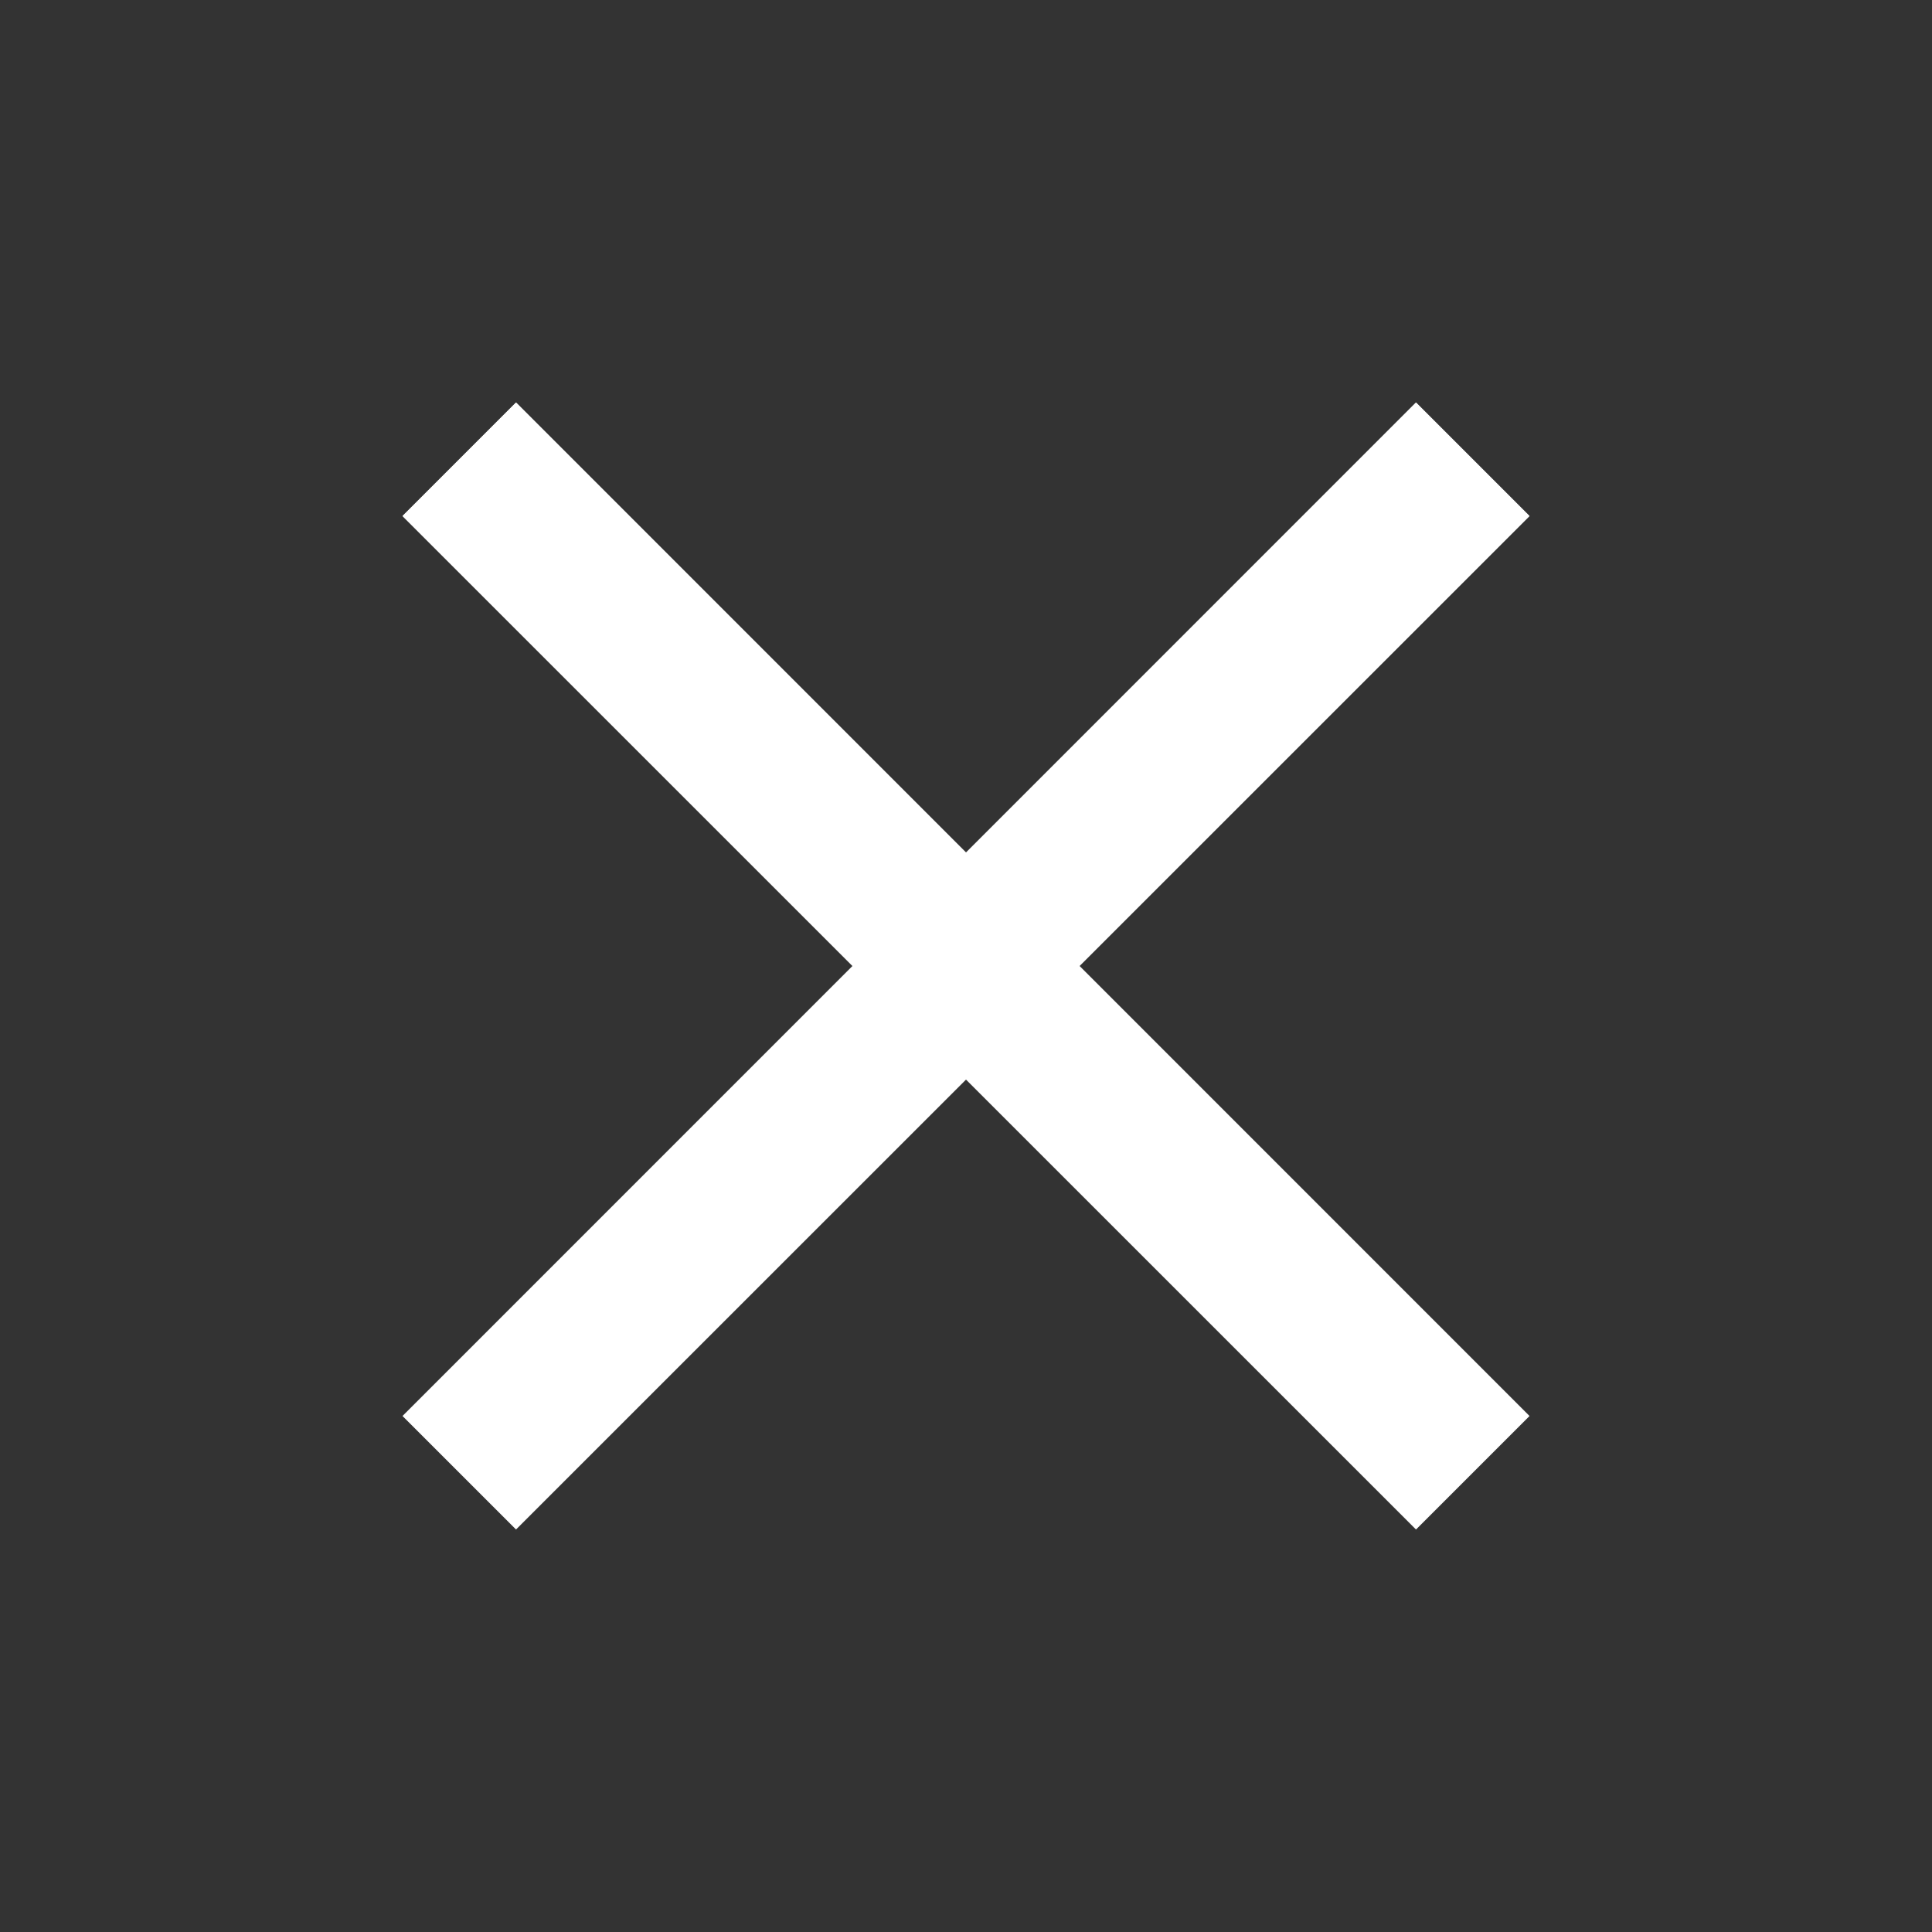<svg width="100" height="100" viewBox="0 0 100 100" fill="none" xmlns="http://www.w3.org/2000/svg">
<rect x="0" y="0" width="100" height="100" fill="#333333" stroke="none"/>
<path d="M79.167 26.709L73.292 20.834L50.001 44.126L26.709 20.834L20.834 26.709L44.126 50.001L20.834 73.292L26.709 79.167L50.001 55.876L73.292 79.167L79.167 73.292L55.876 50.001L79.167 26.709Z" fill="white"/>
<path d="M79.167 26.709L73.292 20.834L50.001 44.126L26.709 20.834L20.834 26.709L44.126 50.001L20.834 73.292L26.709 79.167L50.001 55.876L73.292 79.167L79.167 73.292L55.876 50.001L79.167 26.709Z" fill="url(#paint0_linear_2724_10411)"/>
<defs>
<linearGradient id="paint0_linear_2724_10411" x1="50.001" y1="20.834" x2="50.001" y2="79.167" gradientUnits="userSpaceOnUse">
<stop stop-color="white"/>
<stop offset="1" stop-color="white" stop-opacity="0"/>
</linearGradient>
</defs>
</svg>
